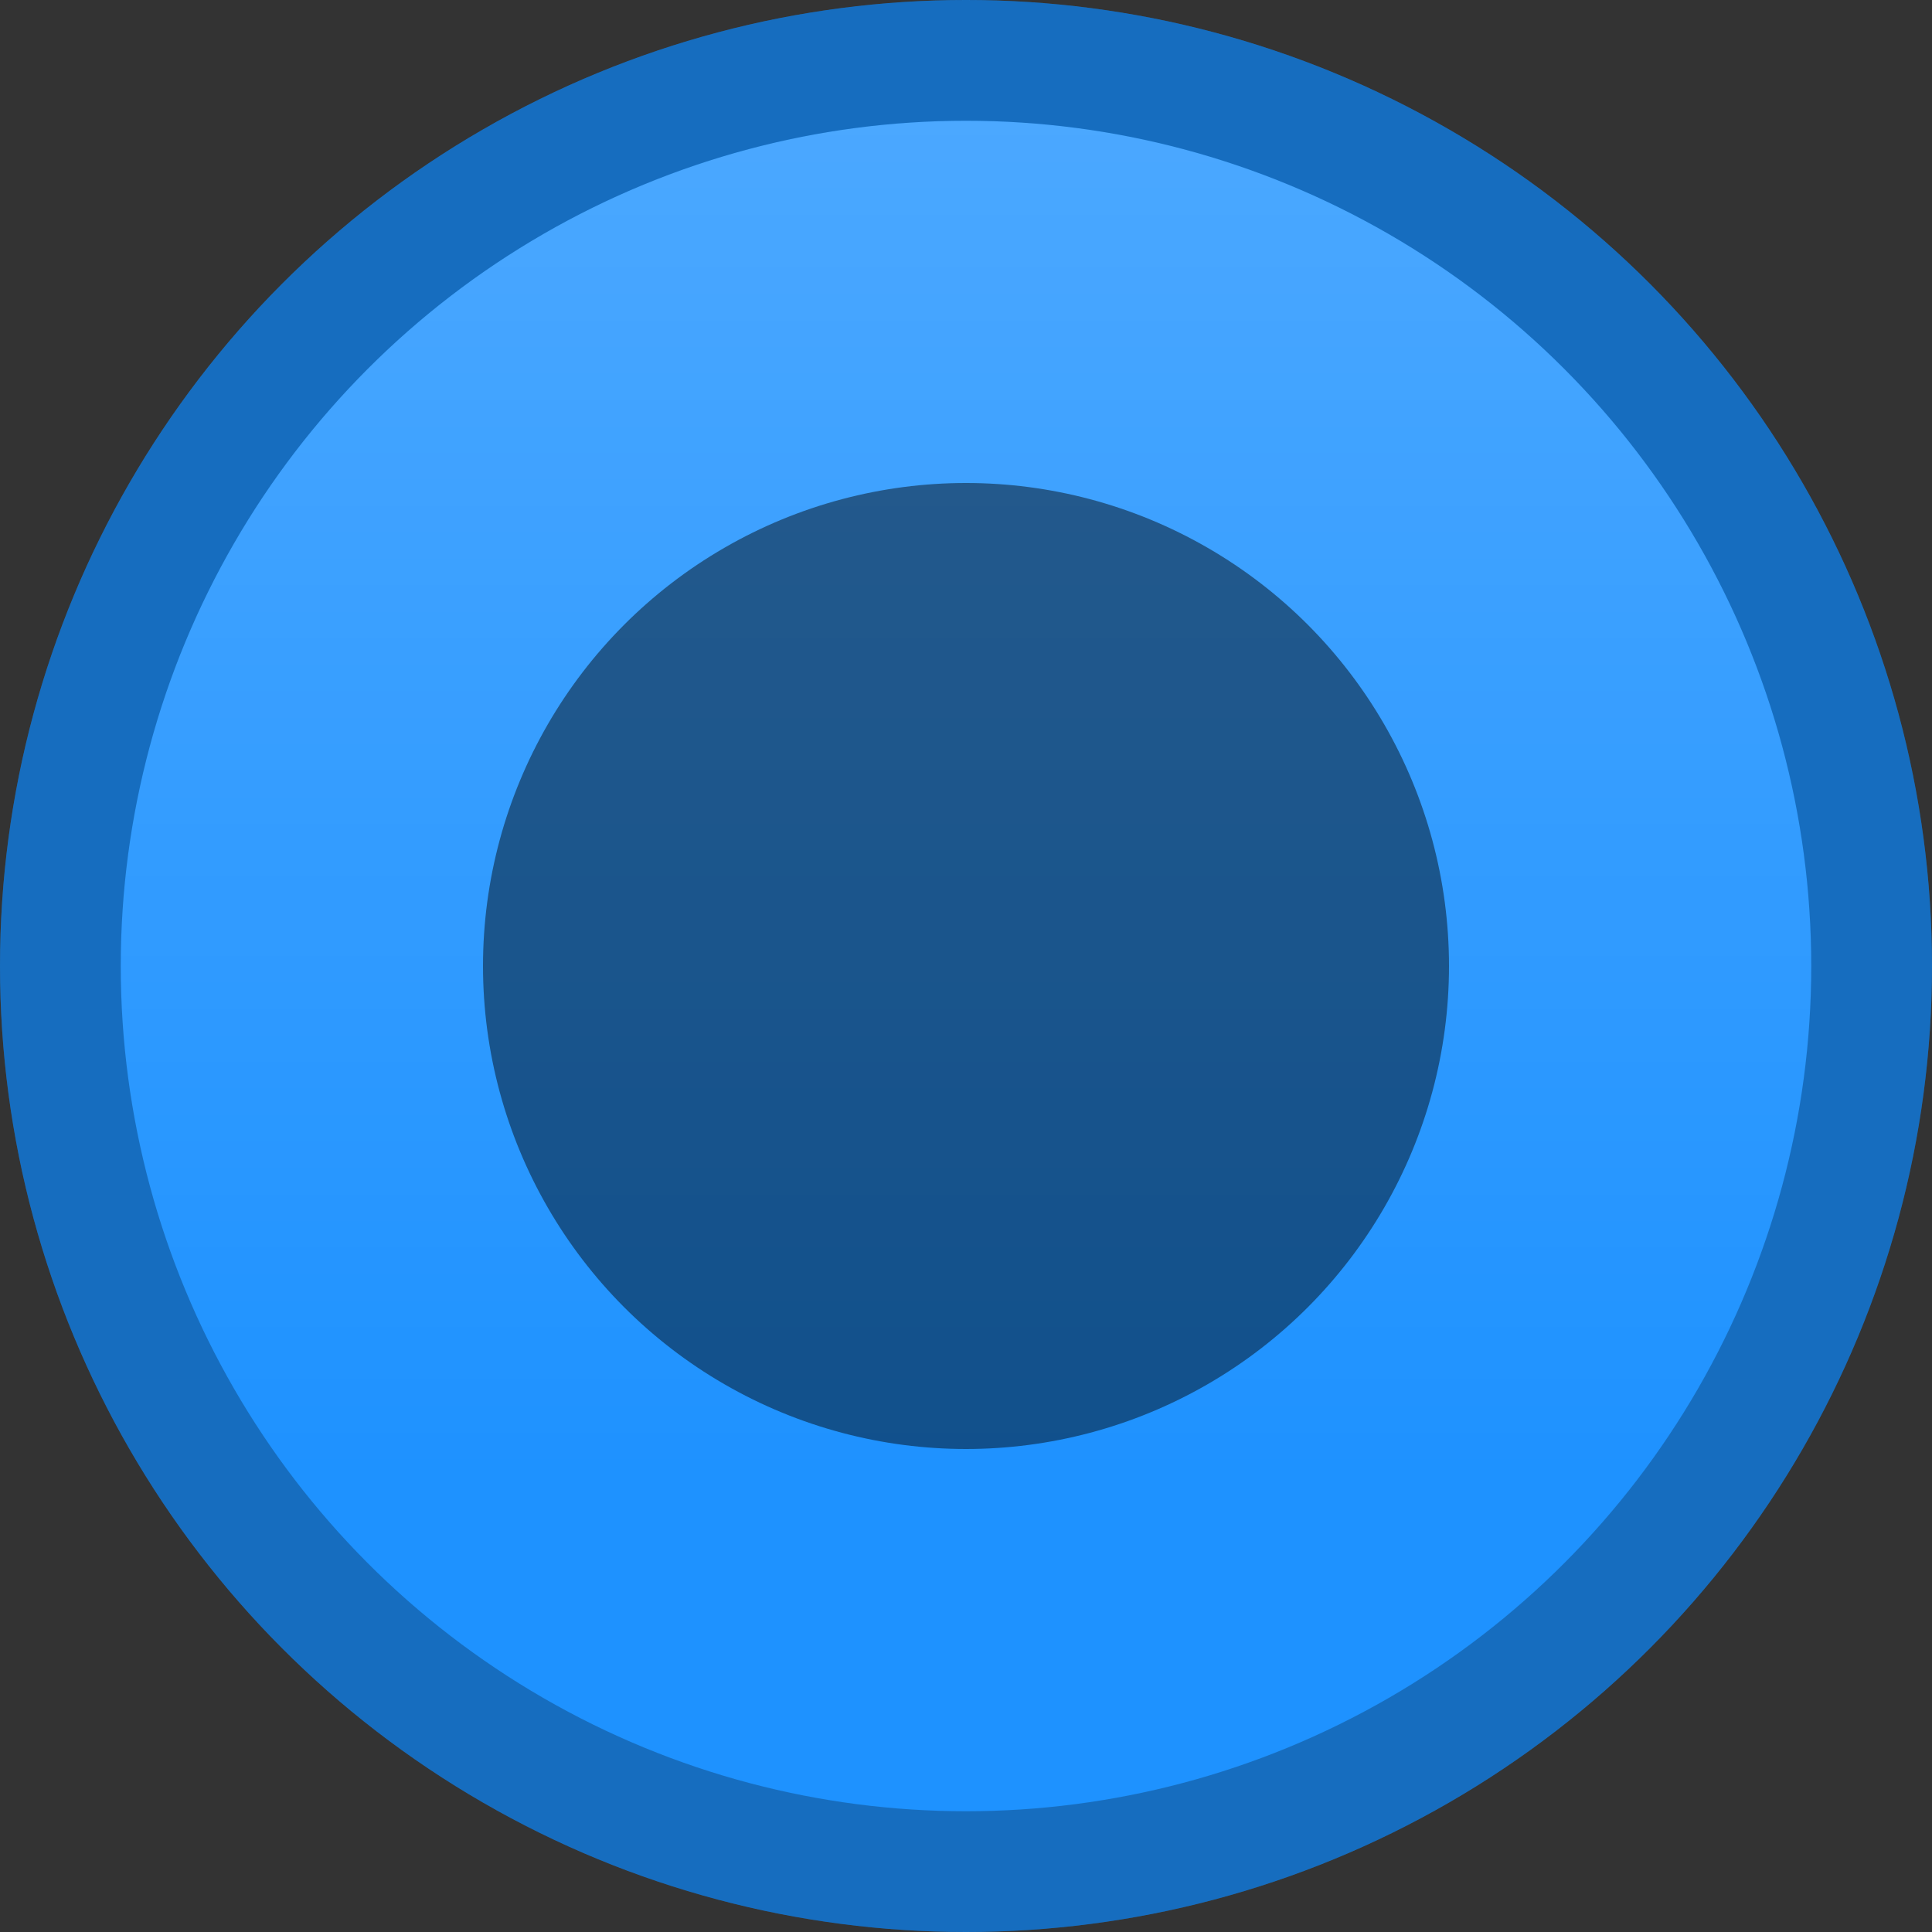 <svg xmlns="http://www.w3.org/2000/svg" xmlns:xlink="http://www.w3.org/1999/xlink" width="16" height="16" version="1.1">
	<rect width="100%" height="100%" fill="#333333" stroke="none"/>
	<defs>
		<style id="current-color-scheme">
			.ColorScheme-ComplementaryFocus { color: #1e92ff }
		</style>
		<circle id="background" cx="8" cy="8" r="8" class="ColorScheme-ComplementaryFocus" fill="currentColor"/>
		<circle id="symbol" cx="8" cy="8" r="4" fill="#000" opacity="0.45"/>
		<linearGradient id="gradient-glow">
			<stop style="stop-color:#fff;stop-opacity:1" offset="0"/>
			<stop style="stop-color:#fff;stop-opacity:0" offset="0.8"/>
		</linearGradient>
	</defs>
	<g id="active-center" transform="translate(-20)">
		<use xlink:href="#background"/>
		<circle id="glow" cx="8" cy="8" r="7" fill="url(#gradient-glow)" opacity="0.2" transform="rotate(90,8,8)"/>
		<circle id="border" cx="8" cy="8" r="7.5" fill="none" stroke="#000" stroke-width="1" stroke-opacity="0.25"/>
	</g>
	<g id="hover-center">
		<use xlink:href="#background"/>
		<use xlink:href="#glow"/>
		<use xlink:href="#border"/>
		<use xlink:href="#symbol"/>
	</g>
	<g id="pressed-center" transform="translate(20)">
		<use xlink:href="#background"/>
		<circle cx="8" cy="8" r="8" fill="#000" opacity="0.25"/>
		<use xlink:href="#symbol"/>
	</g>
	<g id="inactive-center" transform="translate(40)">
		<circle cx="8" cy="8" r="8" fill="#fff" opacity="0.25"/>
		<use xlink:href="#border"/>
	</g>
	<g id="hover-inactive-center" transform="translate(60)">
		<circle cx="8" cy="8" r="8" fill="#fff" opacity="0.5"/>
		<use xlink:href="#border"/>
		<use xlink:href="#symbol"/>
	</g>
</svg>
